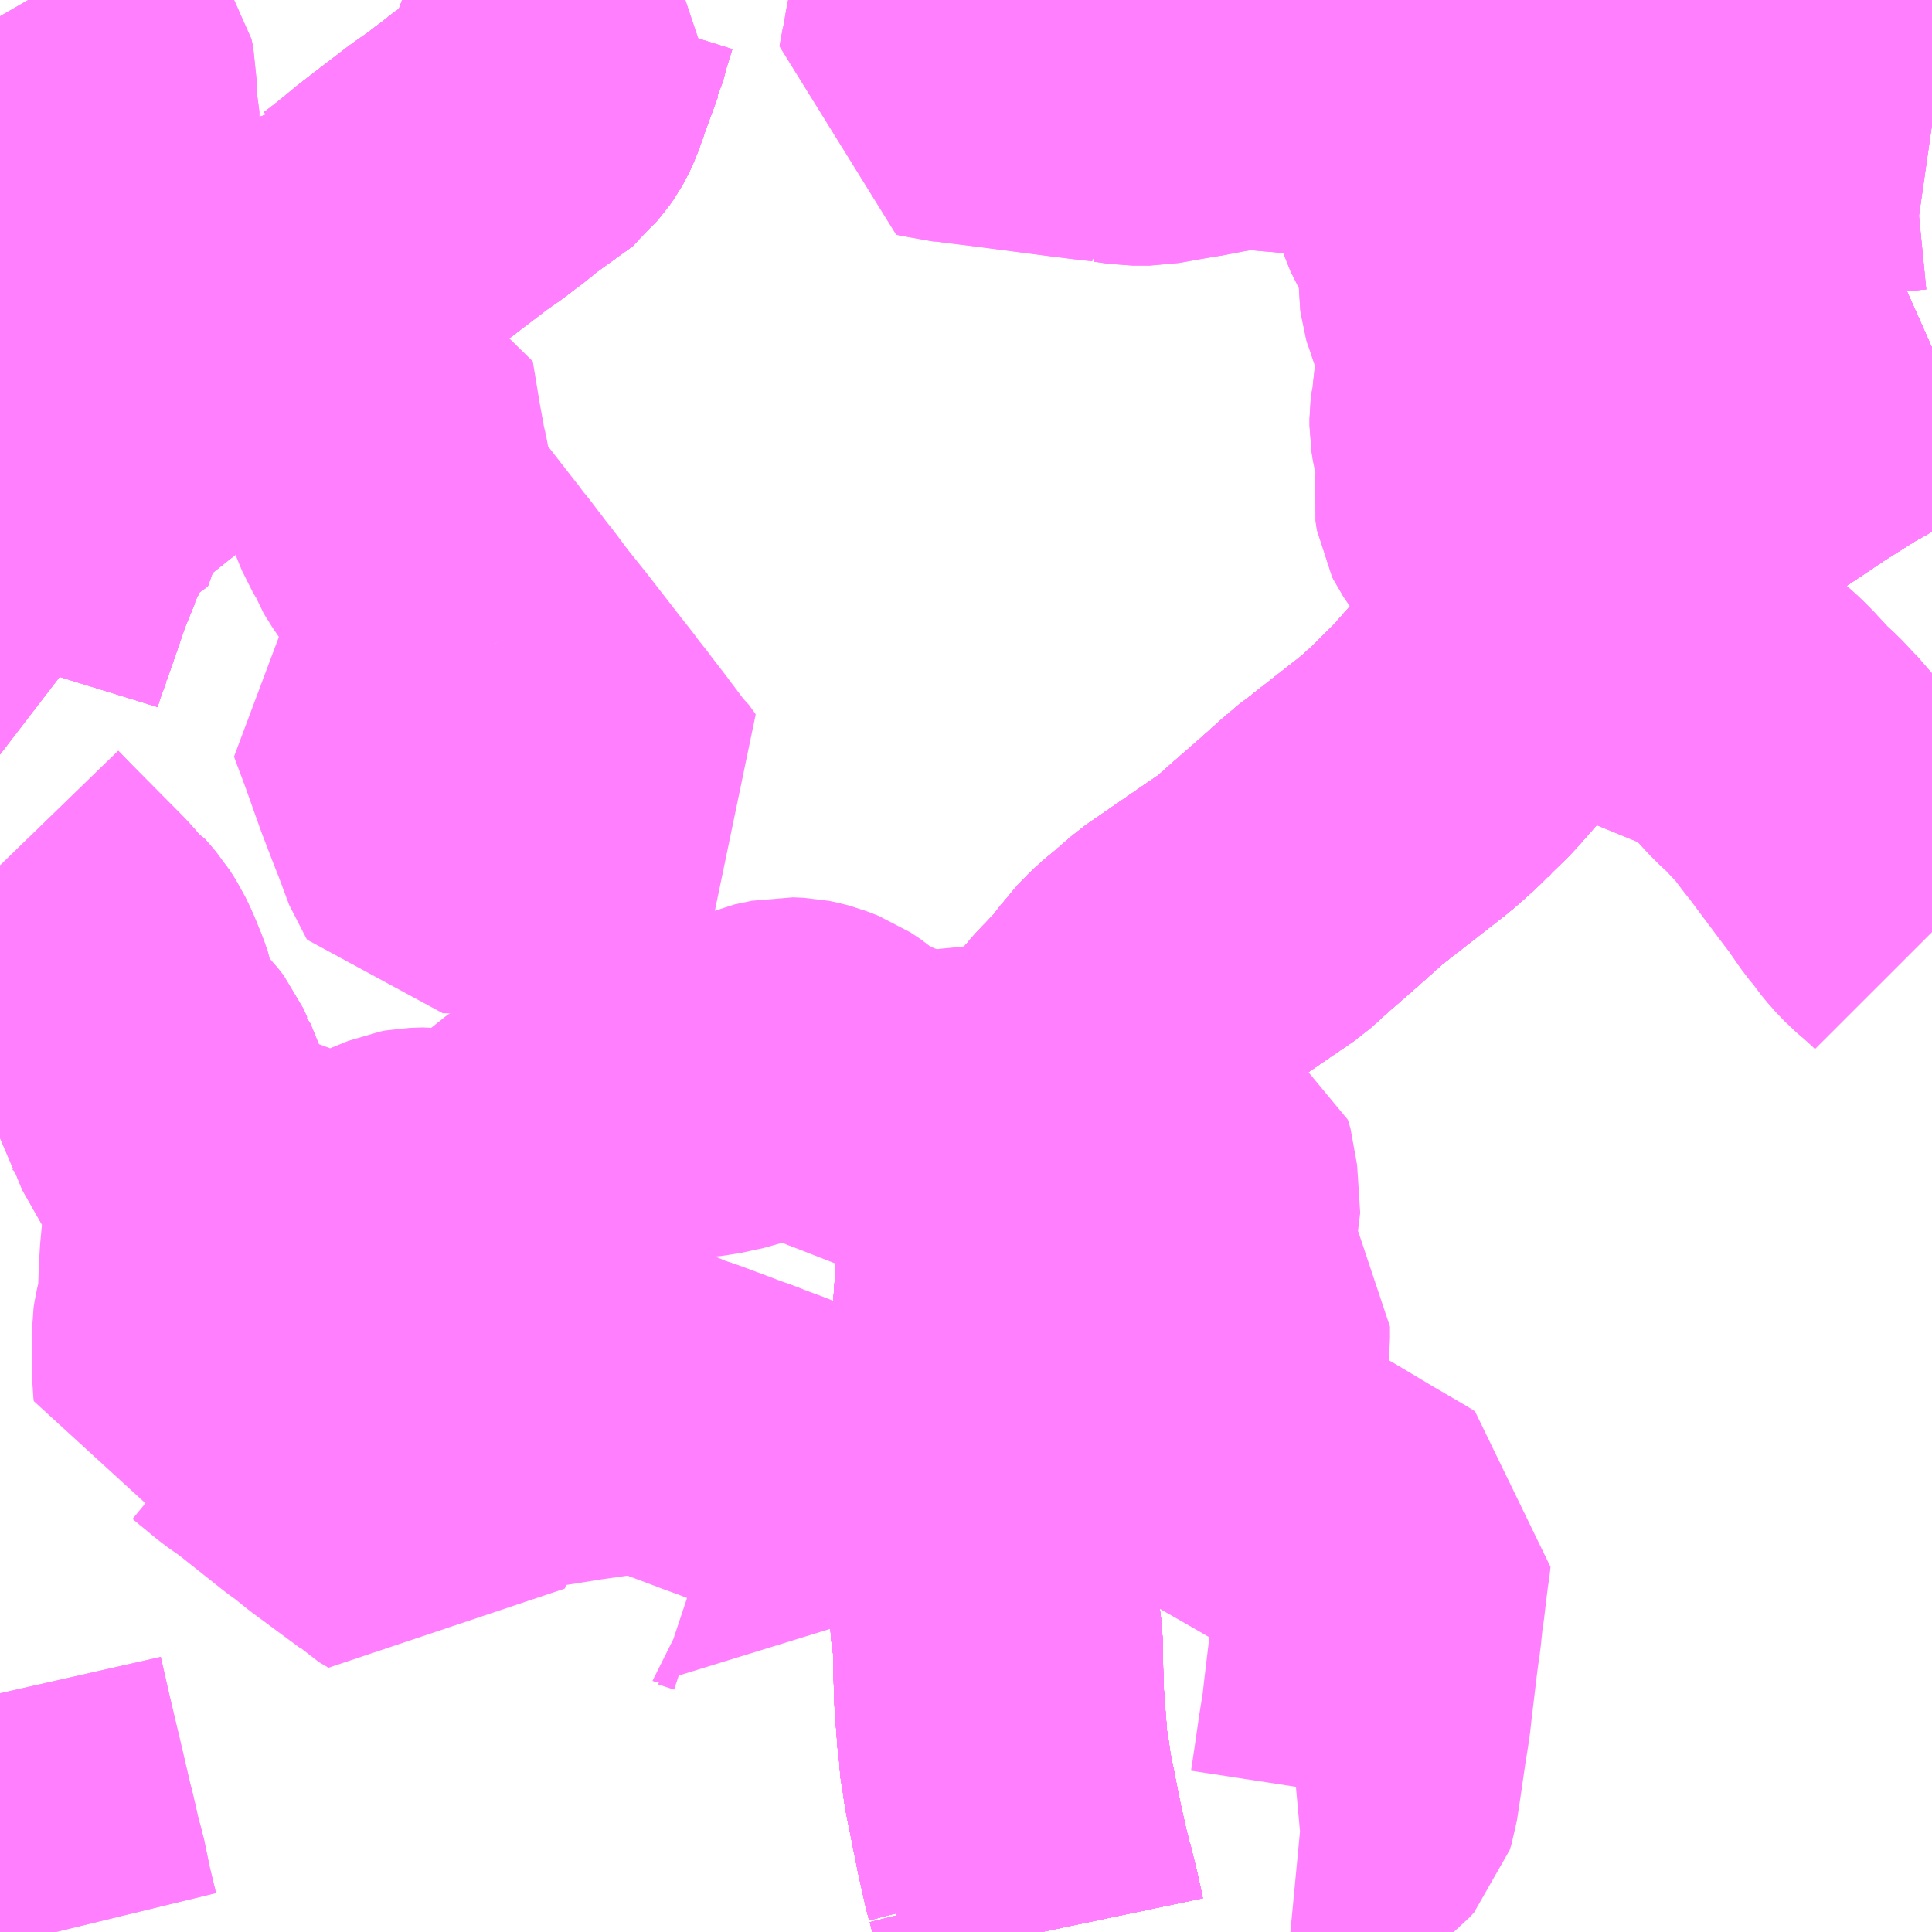 <?xml version="1.0" encoding="UTF-8"?>
<svg  xmlns="http://www.w3.org/2000/svg" xmlns:xlink="http://www.w3.org/1999/xlink" xmlns:go="http://purl.org/svgmap/profile" property="N07_001,N07_002,N07_003,N07_004,N07_005,N07_006,N07_007" viewBox="13992.188 -3537.598 4.395 4.395" go:dataArea="13992.1875 -3537.59765625 4.39453125 4.39453125" >
<globalCoordinateSystem srsName="http://purl.org/crs/84" transform="matrix(100.0,0.0,0.0,-100.0,0.0,0.0)" />
<defs>
 <g id="p0" >
  <circle cx="0.0" cy="0.0" r="3" stroke="green" stroke-width="0.75" vector-effect="non-scaling-stroke" />
 </g>
</defs>
<g fill="none" fill-rule="evenodd" stroke="#FF00FF" stroke-width="0.75" opacity="0.5" vector-effect="non-scaling-stroke" stroke-linejoin="bevel" >
<path content="1,JRバス関東（株）,房総なのはな号,23.2,25.0,25.0," xlink:title="1" d="M13994.557,-3533.203L13994.548,-3533.246L13994.531,-3533.315L13994.53,-3533.315L13994.53,-3533.316L13994.53,-3533.316L13994.53,-3533.316L13994.528,-3533.325L13994.523,-3533.344L13994.507,-3533.415L13994.48,-3533.55L13994.477,-3533.573L13994.47,-3533.616L13994.47,-3533.624L13994.47,-3533.626L13994.469,-3533.627L13994.469,-3533.629L13994.461,-3533.734L13994.459,-3533.796L13994.458,-3533.862L13994.451,-3533.914L13994.449,-3533.984L13994.449,-3534.038L13994.449,-3534.04L13994.449,-3534.041L13994.448,-3534.099L13994.448,-3534.171L13994.449,-3534.216L13994.449,-3534.216L13994.449,-3534.216L13994.449,-3534.216L13994.449,-3534.217L13994.449,-3534.25L13994.449,-3534.356L13994.449,-3534.386L13994.451,-3534.462L13994.451,-3534.478L13994.453,-3534.543L13994.454,-3534.549L13994.454,-3534.549L13994.454,-3534.549L13994.458,-3534.617L13994.463,-3534.687L13994.465,-3534.734L13994.474,-3534.779L13994.48,-3534.813L13994.503,-3534.883L13994.521,-3534.945L13994.541,-3534.987L13994.543,-3534.994L13994.565,-3535.048L13994.574,-3535.065L13994.588,-3535.091L13994.625,-3535.152L13994.687,-3535.225L13994.687,-3535.225L13994.699,-3535.237L13994.735,-3535.275L13994.761,-3535.309L13994.768,-3535.319L13994.772,-3535.323L13994.773,-3535.324L13994.774,-3535.325L13994.797,-3535.349L13994.84,-3535.385L13994.84,-3535.385L13994.84,-3535.385L13994.872,-3535.413L13995.007,-3535.506L13995.013,-3535.51L13995.057,-3535.54L13995.08,-3535.561L13995.08,-3535.561L13995.08,-3535.561L13995.1,-3535.579L13995.123,-3535.599L13995.162,-3535.633L13995.162,-3535.633L13995.162,-3535.633L13995.228,-3535.692L13995.23,-3535.693L13995.23,-3535.694L13995.23,-3535.694L13995.231,-3535.695L13995.259,-3535.716L13995.261,-3535.718L13995.262,-3535.719L13995.265,-3535.721L13995.383,-3535.813L13995.406,-3535.833L13995.406,-3535.833L13995.407,-3535.834L13995.409,-3535.836L13995.411,-3535.838L13995.425,-3535.85L13995.444,-3535.869L13995.445,-3535.869L13995.446,-3535.87L13995.446,-3535.87L13995.446,-3535.87L13995.446,-3535.87L13995.45,-3535.875L13995.493,-3535.917L13995.559,-3535.992L13995.576,-3536.012L13995.576,-3536.012L13995.576,-3536.012L13995.602,-3536.04L13995.629,-3536.07L13995.665,-3536.113L13995.669,-3536.118L13995.67,-3536.12L13995.678,-3536.128L13995.699,-3536.153L13995.704,-3536.159L13995.71,-3536.165L13995.723,-3536.179L13995.75,-3536.209L13995.766,-3536.225L13995.766,-3536.225L13995.766,-3536.226L13995.783,-3536.243L13995.809,-3536.269L13995.843,-3536.303L13995.869,-3536.329L13995.909,-3536.368L13995.916,-3536.374L13995.925,-3536.381L13995.944,-3536.398L13995.947,-3536.4L13995.955,-3536.407L13995.958,-3536.409L13995.96,-3536.411L13995.968,-3536.418L13996.069,-3536.497L13996.137,-3536.546L13996.171,-3536.571L13996.228,-3536.609L13996.228,-3536.609L13996.271,-3536.638L13996.274,-3536.64L13996.276,-3536.641L13996.36,-3536.694L13996.37,-3536.699L13996.464,-3536.752L13996.49,-3536.765L13996.491,-3536.765L13996.503,-3536.772L13996.546,-3536.793L13996.582,-3536.809"/>
<path content="1,京成バス（株）,千葉みなと駅・千葉中央駅・千葉駅～館山駅・白浜・野島崎,10.0,10.0,10.0," xlink:title="1" d="M13994.557,-3533.203L13994.548,-3533.246L13994.531,-3533.315L13994.53,-3533.315L13994.53,-3533.316L13994.53,-3533.316L13994.53,-3533.316L13994.528,-3533.325L13994.523,-3533.344L13994.507,-3533.415L13994.48,-3533.55L13994.477,-3533.573L13994.47,-3533.616L13994.47,-3533.624L13994.47,-3533.626L13994.469,-3533.627L13994.469,-3533.629L13994.461,-3533.734L13994.459,-3533.796L13994.458,-3533.862L13994.451,-3533.914L13994.449,-3533.984L13994.449,-3534.038L13994.449,-3534.04L13994.449,-3534.041L13994.448,-3534.099L13994.448,-3534.171L13994.449,-3534.216L13994.449,-3534.216L13994.449,-3534.216L13994.449,-3534.216L13994.449,-3534.217L13994.449,-3534.25L13994.449,-3534.356L13994.449,-3534.386L13994.451,-3534.462L13994.451,-3534.478L13994.453,-3534.543L13994.454,-3534.549L13994.454,-3534.549L13994.454,-3534.549L13994.458,-3534.617L13994.463,-3534.687L13994.465,-3534.734L13994.474,-3534.779L13994.48,-3534.813L13994.503,-3534.883L13994.521,-3534.945L13994.541,-3534.987L13994.543,-3534.994L13994.565,-3535.048L13994.574,-3535.065L13994.588,-3535.091L13994.625,-3535.152L13994.687,-3535.225L13994.687,-3535.225L13994.699,-3535.237L13994.735,-3535.275L13994.761,-3535.309L13994.768,-3535.319L13994.772,-3535.323L13994.773,-3535.324L13994.774,-3535.325L13994.797,-3535.349L13994.84,-3535.385L13994.84,-3535.385L13994.84,-3535.385L13994.872,-3535.413L13995.007,-3535.506L13995.013,-3535.51L13995.057,-3535.54L13995.08,-3535.561L13995.08,-3535.561L13995.08,-3535.561L13995.1,-3535.579L13995.123,-3535.599L13995.162,-3535.633L13995.162,-3535.633L13995.162,-3535.633L13995.228,-3535.692L13995.23,-3535.693L13995.23,-3535.694L13995.23,-3535.694L13995.231,-3535.695L13995.259,-3535.716L13995.261,-3535.718L13995.262,-3535.719L13995.265,-3535.721L13995.383,-3535.813L13995.406,-3535.833L13995.406,-3535.833L13995.407,-3535.834L13995.409,-3535.836L13995.411,-3535.838L13995.425,-3535.85L13995.444,-3535.869L13995.445,-3535.869L13995.446,-3535.87L13995.446,-3535.87L13995.446,-3535.87L13995.446,-3535.87L13995.45,-3535.875L13995.493,-3535.917L13995.559,-3535.992L13995.576,-3536.012L13995.576,-3536.012L13995.576,-3536.012L13995.602,-3536.04L13995.629,-3536.07L13995.665,-3536.113L13995.669,-3536.118L13995.67,-3536.12L13995.678,-3536.128L13995.699,-3536.153L13995.704,-3536.159L13995.71,-3536.165L13995.723,-3536.179L13995.75,-3536.209L13995.766,-3536.225L13995.766,-3536.225L13995.766,-3536.226L13995.783,-3536.243L13995.809,-3536.269L13995.843,-3536.303L13995.869,-3536.329L13995.909,-3536.368L13995.916,-3536.374L13995.925,-3536.381L13995.944,-3536.398L13995.947,-3536.4L13995.955,-3536.407L13995.958,-3536.409L13995.96,-3536.411L13995.968,-3536.418L13996.069,-3536.497L13996.137,-3536.546L13996.171,-3536.571L13996.228,-3536.609L13996.228,-3536.609L13996.271,-3536.638L13996.274,-3536.64L13996.276,-3536.641L13996.36,-3536.694L13996.37,-3536.699L13996.464,-3536.752L13996.49,-3536.765L13996.491,-3536.765L13996.503,-3536.772L13996.546,-3536.793L13996.582,-3536.809"/>
<path content="1,京成バス（株）,成田空港～君津駅・木更津駅,2.0,2.0,2.0," xlink:title="1" d="M13992.188,-3536.865L13992.202,-3536.883L13992.209,-3536.891L13992.22,-3536.904L13992.233,-3536.92L13992.25,-3536.942L13992.285,-3536.985L13992.305,-3537.009L13992.329,-3537.04L13992.337,-3537.054L13992.342,-3537.066L13992.354,-3537.1L13992.371,-3537.144L13992.374,-3537.16L13992.391,-3537.196L13992.4,-3537.214L13992.403,-3537.223L13992.404,-3537.228L13992.405,-3537.234L13992.406,-3537.244L13992.405,-3537.261L13992.404,-3537.272L13992.404,-3537.282L13992.403,-3537.298L13992.403,-3537.344L13992.399,-3537.359L13992.398,-3537.369L13992.397,-3537.406L13992.397,-3537.413L13992.393,-3537.432L13992.385,-3537.443L13992.376,-3537.451L13992.369,-3537.457L13992.325,-3537.486L13992.308,-3537.499L13992.305,-3537.503L13992.294,-3537.525L13992.267,-3537.572L13992.252,-3537.598"/>
<path content="1,京成バス（株）,浜松町・東京駅～かずさアーク・安房鴨川駅,10.0,10.0,10.0," xlink:title="1" d="M13996.582,-3537.308L13996.554,-3537.312L13996.533,-3537.313L13996.462,-3537.306L13996.309,-3537.294L13996.226,-3537.29L13996.076,-3537.288L13996.015,-3537.305L13995.98,-3537.319L13995.955,-3537.337"/>
<path content="1,京成バス（株）,浜松町・東京駅～かずさアーク・安房鴨川駅,10.0,10.0,10.0," xlink:title="1" d="M13995.955,-3537.337L13995.984,-3537.371L13996.051,-3537.437L13996.101,-3537.489"/>
<path content="1,京成バス（株）,浜松町・東京駅～かずさアーク・安房鴨川駅,10.0,10.0,10.0," xlink:title="1" d="M13995.955,-3537.337L13995.933,-3537.346L13995.913,-3537.355L13995.901,-3537.36L13995.752,-3537.425L13995.723,-3537.438L13995.688,-3537.455L13995.672,-3537.465L13995.661,-3537.466L13995.649,-3537.468L13995.625,-3537.48L13995.585,-3537.498L13995.572,-3537.504L13995.559,-3537.51L13995.52,-3537.526L13995.504,-3537.535L13995.484,-3537.543L13995.461,-3537.551L13995.431,-3537.563L13995.391,-3537.575L13995.384,-3537.577L13995.369,-3537.581L13995.311,-3537.593L13995.29,-3537.597L13995.283,-3537.598"/>
<path content="1,京成バス（株）,浜松町・東京駅～君津駅・青堀駅,22.0,21.0,21.0," xlink:title="1" d="M13994.557,-3533.203L13994.548,-3533.246L13994.531,-3533.315L13994.53,-3533.315L13994.53,-3533.316L13994.53,-3533.316L13994.53,-3533.316L13994.528,-3533.325L13994.523,-3533.344L13994.507,-3533.415L13994.48,-3533.55L13994.477,-3533.573L13994.47,-3533.616L13994.47,-3533.624L13994.47,-3533.626L13994.469,-3533.627L13994.469,-3533.629L13994.461,-3533.734L13994.459,-3533.796L13994.458,-3533.862L13994.451,-3533.914L13994.449,-3533.984L13994.449,-3534.038L13994.449,-3534.04L13994.449,-3534.041L13994.448,-3534.099L13994.448,-3534.171L13994.449,-3534.216L13994.449,-3534.216L13994.449,-3534.216L13994.449,-3534.216L13994.449,-3534.217L13994.449,-3534.25L13994.449,-3534.356L13994.449,-3534.386L13994.451,-3534.462L13994.451,-3534.478L13994.453,-3534.543L13994.454,-3534.549L13994.454,-3534.549L13994.454,-3534.549L13994.458,-3534.617L13994.463,-3534.687L13994.465,-3534.734L13994.474,-3534.779L13994.48,-3534.813L13994.503,-3534.883L13994.521,-3534.945L13994.541,-3534.987L13994.543,-3534.994L13994.565,-3535.048L13994.574,-3535.065L13994.588,-3535.091L13994.625,-3535.152L13994.687,-3535.225L13994.687,-3535.225L13994.699,-3535.237L13994.735,-3535.275L13994.761,-3535.309L13994.768,-3535.319L13994.772,-3535.323L13994.773,-3535.324L13994.774,-3535.325L13994.797,-3535.349L13994.84,-3535.385L13994.84,-3535.385L13994.84,-3535.385L13994.872,-3535.413L13995.007,-3535.506L13995.013,-3535.51L13995.057,-3535.54L13995.08,-3535.561L13995.08,-3535.561L13995.08,-3535.561L13995.1,-3535.579L13995.123,-3535.599L13995.162,-3535.633L13995.162,-3535.633L13995.162,-3535.633L13995.228,-3535.692L13995.23,-3535.693L13995.23,-3535.694L13995.23,-3535.694L13995.231,-3535.695L13995.259,-3535.716L13995.261,-3535.718L13995.262,-3535.719L13995.265,-3535.721L13995.383,-3535.813L13995.406,-3535.833L13995.406,-3535.833L13995.407,-3535.834L13995.409,-3535.836L13995.411,-3535.838L13995.425,-3535.85L13995.444,-3535.869L13995.445,-3535.869L13995.446,-3535.87L13995.446,-3535.87L13995.446,-3535.87L13995.446,-3535.87L13995.45,-3535.875L13995.493,-3535.917L13995.559,-3535.992L13995.576,-3536.012L13995.576,-3536.012L13995.576,-3536.012L13995.602,-3536.04L13995.629,-3536.07L13995.665,-3536.113L13995.669,-3536.118L13995.67,-3536.12L13995.678,-3536.128L13995.699,-3536.153L13995.704,-3536.159L13995.71,-3536.165L13995.723,-3536.179L13995.75,-3536.209L13995.766,-3536.225L13995.766,-3536.225L13995.766,-3536.226L13995.783,-3536.243L13995.809,-3536.269L13995.843,-3536.303L13995.869,-3536.329L13995.909,-3536.368L13995.916,-3536.374L13995.925,-3536.381L13995.944,-3536.398L13995.947,-3536.4L13995.955,-3536.407L13995.958,-3536.409L13995.96,-3536.411L13995.968,-3536.418L13996.069,-3536.497L13996.137,-3536.546L13996.171,-3536.571L13996.228,-3536.609L13996.228,-3536.609L13996.271,-3536.638L13996.274,-3536.64L13996.276,-3536.641L13996.36,-3536.694L13996.37,-3536.699L13996.464,-3536.752L13996.49,-3536.765L13996.491,-3536.765L13996.503,-3536.772L13996.546,-3536.793L13996.582,-3536.809"/>
<path content="1,京浜急行バス（株）,君津～羽田空港線,11.5,11.5,11.5," xlink:title="1" d="M13994.557,-3533.203L13994.548,-3533.246L13994.531,-3533.315L13994.53,-3533.315L13994.53,-3533.316L13994.53,-3533.316L13994.53,-3533.316L13994.528,-3533.325L13994.523,-3533.344L13994.507,-3533.415L13994.48,-3533.55L13994.477,-3533.573L13994.47,-3533.616L13994.47,-3533.624L13994.47,-3533.626L13994.469,-3533.627L13994.469,-3533.629L13994.461,-3533.734L13994.459,-3533.796L13994.458,-3533.862L13994.451,-3533.914L13994.449,-3533.984L13994.449,-3534.038L13994.449,-3534.04L13994.449,-3534.041L13994.448,-3534.099L13994.448,-3534.171L13994.449,-3534.216L13994.449,-3534.216L13994.449,-3534.216L13994.449,-3534.216L13994.449,-3534.217L13994.449,-3534.25L13994.449,-3534.356L13994.449,-3534.386L13994.451,-3534.462L13994.451,-3534.478L13994.453,-3534.543L13994.454,-3534.549L13994.454,-3534.549L13994.454,-3534.549L13994.458,-3534.617L13994.463,-3534.687L13994.465,-3534.734L13994.474,-3534.779L13994.48,-3534.813L13994.503,-3534.883L13994.521,-3534.945L13994.541,-3534.987L13994.543,-3534.994L13994.565,-3535.048L13994.574,-3535.065L13994.588,-3535.091L13994.625,-3535.152L13994.687,-3535.225L13994.687,-3535.225L13994.699,-3535.237L13994.735,-3535.275L13994.761,-3535.309L13994.768,-3535.319L13994.772,-3535.323L13994.773,-3535.324L13994.774,-3535.325L13994.797,-3535.349L13994.84,-3535.385L13994.84,-3535.385L13994.84,-3535.385L13994.872,-3535.413L13995.007,-3535.506L13995.013,-3535.51L13995.057,-3535.54L13995.08,-3535.561L13995.08,-3535.561L13995.08,-3535.561L13995.1,-3535.579L13995.123,-3535.599L13995.162,-3535.633L13995.162,-3535.633L13995.162,-3535.633L13995.228,-3535.692L13995.23,-3535.693L13995.23,-3535.694L13995.23,-3535.694L13995.231,-3535.695L13995.259,-3535.716L13995.261,-3535.718L13995.262,-3535.719L13995.265,-3535.721L13995.383,-3535.813L13995.406,-3535.833L13995.406,-3535.833L13995.407,-3535.834L13995.409,-3535.836L13995.411,-3535.838L13995.425,-3535.85L13995.444,-3535.869L13995.445,-3535.869L13995.446,-3535.87L13995.446,-3535.87L13995.446,-3535.87L13995.446,-3535.87L13995.45,-3535.875L13995.493,-3535.917L13995.559,-3535.992L13995.576,-3536.012L13995.576,-3536.012L13995.576,-3536.012L13995.602,-3536.04L13995.629,-3536.07L13995.665,-3536.113L13995.669,-3536.118L13995.67,-3536.12L13995.678,-3536.128L13995.699,-3536.153L13995.704,-3536.159L13995.71,-3536.165L13995.723,-3536.179L13995.75,-3536.209L13995.766,-3536.225L13995.766,-3536.225L13995.766,-3536.226L13995.783,-3536.243L13995.809,-3536.269L13995.843,-3536.303L13995.869,-3536.329L13995.909,-3536.368L13995.916,-3536.374L13995.925,-3536.381L13995.944,-3536.398L13995.947,-3536.4L13995.955,-3536.407L13995.958,-3536.409L13995.96,-3536.411L13995.968,-3536.418L13996.069,-3536.497L13996.137,-3536.546L13996.171,-3536.571L13996.228,-3536.609L13996.228,-3536.609L13996.271,-3536.638L13996.274,-3536.64L13996.276,-3536.641L13996.36,-3536.694L13996.37,-3536.699L13996.464,-3536.752L13996.49,-3536.765L13996.491,-3536.765L13996.503,-3536.772L13996.546,-3536.793L13996.582,-3536.809"/>
<path content="1,日東交通,かずさアカデミアパーク線,15.0,15.0,15.0," xlink:title="1" d="M13996.582,-3537.308L13996.554,-3537.312L13996.533,-3537.313L13996.462,-3537.306L13996.309,-3537.294L13996.226,-3537.29L13996.076,-3537.288L13996.015,-3537.305L13995.98,-3537.319L13995.955,-3537.337L13995.933,-3537.346L13995.913,-3537.355L13995.901,-3537.36L13995.752,-3537.425L13995.723,-3537.438L13995.688,-3537.455L13995.672,-3537.465L13995.661,-3537.466L13995.649,-3537.468L13995.625,-3537.48L13995.585,-3537.498L13995.572,-3537.504L13995.559,-3537.51L13995.52,-3537.526L13995.504,-3537.535L13995.484,-3537.543L13995.461,-3537.551L13995.431,-3537.563L13995.391,-3537.575L13995.384,-3537.577L13995.369,-3537.581L13995.311,-3537.593L13995.29,-3537.597L13995.283,-3537.598"/>
<path content="1,日東交通,アクシー号,5.0,5.0,5.0," xlink:title="1" d="M13996.582,-3537.308L13996.554,-3537.312L13996.533,-3537.313L13996.462,-3537.306L13996.309,-3537.294L13996.226,-3537.29L13996.076,-3537.288L13996.015,-3537.305L13995.98,-3537.319L13995.955,-3537.337"/>
<path content="1,日東交通,アクシー号,5.0,5.0,5.0," xlink:title="1" d="M13995.955,-3537.337L13995.984,-3537.371L13996.051,-3537.437L13996.101,-3537.489"/>
<path content="1,日東交通,アクシー号,5.0,5.0,5.0," xlink:title="1" d="M13995.955,-3537.337L13995.933,-3537.346L13995.913,-3537.355L13995.901,-3537.36L13995.752,-3537.425L13995.723,-3537.438L13995.688,-3537.455L13995.672,-3537.465L13995.661,-3537.466L13995.649,-3537.468L13995.625,-3537.48L13995.585,-3537.498L13995.572,-3537.504L13995.559,-3537.51L13995.52,-3537.526L13995.504,-3537.535L13995.484,-3537.543L13995.461,-3537.551L13995.431,-3537.563L13995.391,-3537.575L13995.384,-3537.577L13995.369,-3537.581L13995.311,-3537.593L13995.29,-3537.597L13995.283,-3537.598"/>
<path content="1,日東交通,シーアイタウン線,26.5,26.0,26.0," xlink:title="1" d="M13993.804,-3534.122L13993.84,-3534.11L13993.848,-3534.106L13993.867,-3534.14L13993.896,-3534.192L13993.9,-3534.2L13993.932,-3534.255L13993.951,-3534.288L13993.923,-3534.299L13993.904,-3534.306L13993.88,-3534.315L13993.868,-3534.32L13993.826,-3534.335L13993.808,-3534.342L13993.741,-3534.367L13993.705,-3534.379L13993.679,-3534.39L13993.666,-3534.395L13993.646,-3534.398L13993.599,-3534.39L13993.5,-3534.376L13993.406,-3534.361L13993.4,-3534.362L13993.373,-3534.358L13993.2,-3534.334L13993.188,-3534.297L13993.186,-3534.288L13993.163,-3534.227L13993.14,-3534.161L13993.126,-3534.127L13993.104,-3534.14L13993.093,-3534.151L13992.986,-3534.23L13992.95,-3534.259L13992.929,-3534.274L13992.822,-3534.359L13992.818,-3534.362L13992.785,-3534.385L13992.728,-3534.432L13992.706,-3534.446L13992.686,-3534.453L13992.666,-3534.456L13992.637,-3534.457L13992.636,-3534.465L13992.635,-3534.566L13992.637,-3534.579L13992.644,-3534.609L13992.649,-3534.626L13992.649,-3534.637L13992.65,-3534.672L13992.651,-3534.701L13992.653,-3534.737L13992.658,-3534.79L13992.678,-3534.844L13992.681,-3534.849L13992.685,-3534.86L13992.699,-3534.898L13992.662,-3534.942L13992.656,-3534.948L13992.646,-3534.959L13992.628,-3534.978L13992.605,-3535.008L13992.585,-3535.035L13992.58,-3535.047L13992.547,-3535.128L13992.545,-3535.13L13992.536,-3535.15L13992.523,-3535.167L13992.506,-3535.184L13992.457,-3535.225L13992.445,-3535.234L13992.449,-3535.267L13992.446,-3535.293L13992.443,-3535.31L13992.435,-3535.333L13992.419,-3535.372L13992.408,-3535.395L13992.394,-3535.417L13992.37,-3535.445L13992.361,-3535.45L13992.355,-3535.458L13992.338,-3535.477L13992.221,-3535.595L13992.188,-3535.629M13992.188,-3536.1L13992.196,-3536.126L13992.213,-3536.173"/>
<path content="1,日東交通,シーアイタウン線,26.5,26.0,26.0," xlink:title="1" d="M13992.213,-3536.173L13992.338,-3536.077"/>
<path content="1,日東交通,シーアイタウン線,26.5,26.0,26.0," xlink:title="1" d="M13992.213,-3536.173L13992.233,-3536.231L13992.239,-3536.248L13992.257,-3536.301L13992.27,-3536.333L13992.284,-3536.367L13992.284,-3536.378L13992.299,-3536.403L13992.309,-3536.423L13992.322,-3536.447L13992.352,-3536.494L13992.364,-3536.508L13992.405,-3536.541L13992.41,-3536.544L13992.417,-3536.55L13992.415,-3536.561L13992.418,-3536.57L13992.424,-3536.577L13992.478,-3536.62L13992.533,-3536.663L13992.588,-3536.706L13992.648,-3536.754L13992.686,-3536.786L13992.702,-3536.798L13992.719,-3536.812L13992.743,-3536.829L13992.799,-3536.874L13992.87,-3536.929L13993.001,-3537.037L13993.003,-3537.037L13993.018,-3537.046L13993.053,-3537.073L13993.098,-3537.11L13993.138,-3537.141L13993.18,-3537.173L13993.21,-3537.196L13993.246,-3537.221L13993.268,-3537.238L13993.291,-3537.255L13993.299,-3537.262L13993.311,-3537.271L13993.317,-3537.275L13993.327,-3537.28L13993.35,-3537.29L13993.368,-3537.31L13993.39,-3537.333L13993.398,-3537.34L13993.405,-3537.348L13993.412,-3537.358L13993.417,-3537.367L13993.423,-3537.38L13993.435,-3537.413L13993.437,-3537.42L13993.469,-3537.507L13993.47,-3537.509L13993.481,-3537.55L13993.496,-3537.598L13993.496,-3537.598"/>
<path content="1,日東交通,マザー牧場線,0.0,0.4,0.4," xlink:title="1" d="M13993.496,-3537.598L13993.496,-3537.598L13993.481,-3537.55L13993.47,-3537.509L13993.469,-3537.507L13993.437,-3537.42L13993.435,-3537.413L13993.423,-3537.38L13993.417,-3537.367L13993.412,-3537.358L13993.405,-3537.348L13993.398,-3537.34L13993.39,-3537.333L13993.368,-3537.31L13993.35,-3537.29L13993.327,-3537.28L13993.317,-3537.275L13993.311,-3537.271L13993.299,-3537.262L13993.291,-3537.255L13993.268,-3537.238L13993.246,-3537.221L13993.21,-3537.196L13993.18,-3537.173L13993.138,-3537.141L13993.098,-3537.11L13993.053,-3537.073L13993.018,-3537.046L13993.003,-3537.037L13993.001,-3537.037L13992.87,-3536.929L13992.799,-3536.874L13992.743,-3536.829L13992.719,-3536.812L13992.702,-3536.798L13992.686,-3536.786L13992.648,-3536.754L13992.588,-3536.706L13992.533,-3536.663L13992.478,-3536.62L13992.424,-3536.577L13992.418,-3536.57L13992.415,-3536.561L13992.417,-3536.55L13992.41,-3536.544L13992.405,-3536.541L13992.364,-3536.508L13992.352,-3536.494L13992.322,-3536.447L13992.309,-3536.423L13992.299,-3536.403L13992.284,-3536.378L13992.284,-3536.367L13992.27,-3536.333L13992.257,-3536.301L13992.239,-3536.248L13992.233,-3536.231L13992.213,-3536.173L13992.196,-3536.126L13992.188,-3536.1M13992.188,-3533.746L13992.207,-3533.662L13992.229,-3533.569L13992.257,-3533.449L13992.262,-3533.43L13992.278,-3533.36L13992.281,-3533.35L13992.285,-3533.337L13992.299,-3533.269L13992.306,-3533.24L13992.315,-3533.203"/>
<path content="1,日東交通,三島線,8.0,6.0,6.0," xlink:title="1" d="M13992.315,-3533.203L13992.306,-3533.24L13992.299,-3533.269L13992.285,-3533.337L13992.281,-3533.35L13992.278,-3533.36L13992.262,-3533.43L13992.257,-3533.449L13992.229,-3533.569L13992.207,-3533.662L13992.188,-3533.746M13992.188,-3536.1L13992.196,-3536.126L13992.213,-3536.173"/>
<path content="1,日東交通,三島線,8.0,6.0,6.0," xlink:title="1" d="M13992.213,-3536.173L13992.338,-3536.077"/>
<path content="1,日東交通,三島線,8.0,6.0,6.0," xlink:title="1" d="M13992.213,-3536.173L13992.233,-3536.231L13992.239,-3536.248L13992.257,-3536.301L13992.27,-3536.333L13992.284,-3536.367L13992.284,-3536.378L13992.299,-3536.403L13992.309,-3536.423L13992.322,-3536.447L13992.352,-3536.494L13992.364,-3536.508L13992.405,-3536.541L13992.41,-3536.544L13992.417,-3536.55L13992.415,-3536.561L13992.418,-3536.57L13992.424,-3536.577L13992.478,-3536.62L13992.533,-3536.663L13992.588,-3536.706L13992.648,-3536.754L13992.686,-3536.786L13992.702,-3536.798L13992.719,-3536.812L13992.743,-3536.829L13992.799,-3536.874L13992.87,-3536.929L13993.001,-3537.037L13993.003,-3537.037L13993.018,-3537.046L13993.053,-3537.073L13993.098,-3537.11L13993.138,-3537.141L13993.18,-3537.173L13993.21,-3537.196L13993.246,-3537.221L13993.268,-3537.238L13993.291,-3537.255L13993.299,-3537.262L13993.311,-3537.271L13993.317,-3537.275L13993.327,-3537.28L13993.35,-3537.29L13993.368,-3537.31L13993.39,-3537.333L13993.398,-3537.34L13993.405,-3537.348L13993.412,-3537.358L13993.417,-3537.367L13993.423,-3537.38L13993.435,-3537.413L13993.437,-3537.42L13993.469,-3537.507L13993.441,-3537.525L13993.403,-3537.545L13993.375,-3537.557L13993.331,-3537.572L13993.314,-3537.576L13993.287,-3537.581L13993.278,-3537.583L13993.241,-3537.586L13993.231,-3537.588L13993.206,-3537.59L13993.139,-3537.597L13993.132,-3537.598"/>
<path content="1,日東交通,八幡台線,30.0,28.0,28.0," xlink:title="1" d="M13995.14,-3533.49L13995.151,-3533.491L13995.245,-3533.482L13995.254,-3533.489L13995.264,-3533.5L13995.268,-3533.513L13995.274,-3533.552L13995.288,-3533.648L13995.291,-3533.666L13995.296,-3533.698L13995.3,-3533.734L13995.313,-3533.842L13995.318,-3533.879L13995.32,-3533.892L13995.324,-3533.931L13995.327,-3533.936L13995.326,-3533.948L13995.328,-3533.959L13995.332,-3533.993L13995.337,-3534.034L13995.341,-3534.061L13995.342,-3534.071L13995.331,-3534.078L13995.271,-3534.113L13995.259,-3534.12L13995.177,-3534.169L13995.089,-3534.22L13994.979,-3534.283L13994.955,-3534.294L13994.96,-3534.335L13994.958,-3534.342L13994.96,-3534.371L13994.967,-3534.454L13994.971,-3534.512L13994.975,-3534.554L13994.975,-3534.58L13994.972,-3534.584L13994.904,-3534.658L13994.89,-3534.677L13994.882,-3534.693L13994.881,-3534.703L13994.881,-3534.731L13994.893,-3534.772L13994.902,-3534.796L13994.908,-3534.815L13994.903,-3534.893L13994.901,-3534.923L13994.895,-3534.943L13994.839,-3534.972L13994.762,-3535.006L13994.753,-3535.012L13994.737,-3535.019L13994.723,-3535.024L13994.711,-3535.029L13994.695,-3535.035L13994.689,-3535.036L13994.686,-3535.038L13994.635,-3535.053L13994.574,-3535.065L13994.565,-3535.067L13994.552,-3535.069L13994.539,-3535.07L13994.528,-3535.072L13994.489,-3535.075L13994.44,-3535.074L13994.369,-3535.067L13994.361,-3535.066L13994.31,-3535.061L13994.291,-3535.058L13994.27,-3535.059L13994.25,-3535.063L13994.235,-3535.069L13994.13,-3535.11L13994.124,-3535.112L13994.112,-3535.117L13994.075,-3535.149L13994.051,-3535.165L13994.025,-3535.175L13994.01,-3535.179L13994,-3535.181L13993.976,-3535.182L13993.943,-3535.175L13993.933,-3535.173L13993.922,-3535.168L13993.901,-3535.156L13993.87,-3535.135L13993.86,-3535.13L13993.849,-3535.126L13993.834,-3535.123L13993.793,-3535.114L13993.772,-3535.112L13993.734,-3535.108L13993.713,-3535.106L13993.693,-3535.102L13993.662,-3535.09L13993.631,-3535.073L13993.522,-3535.024L13993.474,-3535.01L13993.452,-3535.003L13993.437,-3534.994L13993.402,-3534.966L13993.369,-3534.941L13993.358,-3534.932L13993.318,-3534.905L13993.291,-3534.893L13993.264,-3534.884L13993.243,-3534.878L13993.216,-3534.878L13993.207,-3534.879L13993.189,-3534.882L13993.181,-3534.883L13993.178,-3534.884L13993.162,-3534.886L13993.133,-3534.885L13993.122,-3534.883L13993.073,-3534.863L13993.011,-3534.835L13992.999,-3534.831L13992.971,-3534.824L13992.95,-3534.822L13992.928,-3534.823L13992.895,-3534.831L13992.861,-3534.844L13992.854,-3534.845L13992.789,-3534.869L13992.748,-3534.883L13992.732,-3534.889L13992.724,-3534.892L13992.699,-3534.898L13992.662,-3534.942L13992.656,-3534.948L13992.646,-3534.959L13992.628,-3534.978L13992.605,-3535.008L13992.585,-3535.035L13992.58,-3535.047L13992.547,-3535.128L13992.545,-3535.13L13992.536,-3535.15L13992.523,-3535.167L13992.506,-3535.184L13992.457,-3535.225L13992.445,-3535.234L13992.449,-3535.267L13992.446,-3535.293L13992.443,-3535.31L13992.435,-3535.333L13992.419,-3535.372L13992.408,-3535.395L13992.394,-3535.417L13992.37,-3535.445L13992.361,-3535.45L13992.355,-3535.458L13992.338,-3535.477L13992.221,-3535.595L13992.188,-3535.629M13992.188,-3536.1L13992.196,-3536.126L13992.213,-3536.173"/>
<path content="1,日東交通,八幡台線,30.0,28.0,28.0," xlink:title="1" d="M13992.213,-3536.173L13992.338,-3536.077"/>
<path content="1,日東交通,八幡台線,30.0,28.0,28.0," xlink:title="1" d="M13992.213,-3536.173L13992.233,-3536.231L13992.239,-3536.248L13992.257,-3536.301L13992.27,-3536.333L13992.284,-3536.367L13992.284,-3536.378L13992.299,-3536.403L13992.309,-3536.423L13992.322,-3536.447L13992.352,-3536.494L13992.364,-3536.508L13992.405,-3536.541L13992.41,-3536.544L13992.417,-3536.55L13992.415,-3536.561L13992.418,-3536.57L13992.424,-3536.577L13992.478,-3536.62L13992.533,-3536.663L13992.588,-3536.706L13992.648,-3536.754L13992.686,-3536.786L13992.702,-3536.798L13992.719,-3536.812L13992.743,-3536.829L13992.799,-3536.874L13992.87,-3536.929L13993.001,-3537.037L13993.003,-3537.037L13993.018,-3537.046L13993.053,-3537.073L13993.098,-3537.11L13993.138,-3537.141L13993.18,-3537.173L13993.21,-3537.196L13993.246,-3537.221L13993.268,-3537.238L13993.291,-3537.255L13993.299,-3537.262L13993.311,-3537.271L13993.317,-3537.275L13993.327,-3537.28L13993.35,-3537.29L13993.368,-3537.31L13993.39,-3537.333L13993.398,-3537.34L13993.405,-3537.348L13993.412,-3537.358L13993.417,-3537.367L13993.423,-3537.38L13993.435,-3537.413L13993.437,-3537.42L13993.469,-3537.507L13993.47,-3537.509L13993.481,-3537.55L13993.496,-3537.598L13993.496,-3537.598"/>
<path content="1,日東交通,南総里見号,6.0,6.0,6.0," xlink:title="1" d="M13996.582,-3536.809L13996.546,-3536.793L13996.503,-3536.772L13996.491,-3536.765L13996.49,-3536.765L13996.464,-3536.752L13996.37,-3536.699L13996.36,-3536.694L13996.276,-3536.641L13996.274,-3536.64L13996.271,-3536.638L13996.228,-3536.609L13996.228,-3536.609L13996.171,-3536.571L13996.137,-3536.546L13996.069,-3536.497L13995.968,-3536.418L13995.96,-3536.411L13995.958,-3536.409L13995.955,-3536.407L13995.947,-3536.4L13995.944,-3536.398L13995.925,-3536.381L13995.916,-3536.374L13995.909,-3536.368L13995.869,-3536.329L13995.843,-3536.303L13995.809,-3536.269L13995.783,-3536.243L13995.766,-3536.226L13995.766,-3536.225L13995.766,-3536.225L13995.75,-3536.209L13995.723,-3536.179L13995.71,-3536.165L13995.704,-3536.159L13995.699,-3536.153L13995.678,-3536.128L13995.67,-3536.12L13995.669,-3536.118L13995.665,-3536.113L13995.629,-3536.07L13995.602,-3536.04L13995.576,-3536.012L13995.576,-3536.012L13995.576,-3536.012L13995.559,-3535.992L13995.493,-3535.917L13995.45,-3535.875L13995.446,-3535.87L13995.446,-3535.87L13995.446,-3535.87L13995.446,-3535.87L13995.445,-3535.869L13995.444,-3535.869L13995.425,-3535.85L13995.411,-3535.838L13995.409,-3535.836L13995.407,-3535.834L13995.406,-3535.833L13995.406,-3535.833L13995.383,-3535.813L13995.265,-3535.721L13995.262,-3535.719L13995.261,-3535.718L13995.259,-3535.716L13995.231,-3535.695L13995.23,-3535.694L13995.23,-3535.694L13995.23,-3535.693L13995.228,-3535.692L13995.162,-3535.633L13995.162,-3535.633L13995.162,-3535.633L13995.123,-3535.599L13995.1,-3535.579L13995.08,-3535.561L13995.08,-3535.561L13995.08,-3535.561L13995.057,-3535.54L13995.013,-3535.51L13995.007,-3535.506L13994.872,-3535.413L13994.84,-3535.385L13994.84,-3535.385L13994.84,-3535.385L13994.797,-3535.349L13994.774,-3535.325L13994.773,-3535.324L13994.772,-3535.323L13994.768,-3535.319L13994.761,-3535.309L13994.735,-3535.275L13994.699,-3535.237L13994.687,-3535.225L13994.687,-3535.225L13994.625,-3535.152L13994.588,-3535.091L13994.574,-3535.065L13994.565,-3535.048L13994.543,-3534.994L13994.541,-3534.987L13994.521,-3534.945L13994.503,-3534.883L13994.48,-3534.813L13994.474,-3534.779L13994.465,-3534.734L13994.463,-3534.687L13994.458,-3534.617L13994.454,-3534.549L13994.454,-3534.549L13994.454,-3534.549L13994.453,-3534.543L13994.451,-3534.478L13994.451,-3534.462L13994.449,-3534.386L13994.449,-3534.356L13994.449,-3534.25L13994.449,-3534.217L13994.449,-3534.216L13994.449,-3534.216L13994.449,-3534.216L13994.449,-3534.216L13994.448,-3534.171L13994.448,-3534.099L13994.449,-3534.041L13994.449,-3534.04L13994.449,-3534.038L13994.449,-3533.984L13994.451,-3533.914L13994.458,-3533.862L13994.459,-3533.796L13994.461,-3533.734L13994.469,-3533.629L13994.469,-3533.627L13994.47,-3533.626L13994.47,-3533.624L13994.47,-3533.616L13994.477,-3533.573L13994.48,-3533.55L13994.507,-3533.415L13994.523,-3533.344L13994.528,-3533.325L13994.53,-3533.316L13994.53,-3533.316L13994.53,-3533.316L13994.53,-3533.315L13994.531,-3533.315L13994.548,-3533.246L13994.557,-3533.203"/>
<path content="1,日東交通,君津～東京線,23.5,24.0,24.0," xlink:title="1" d="M13996.582,-3536.809L13996.546,-3536.793L13996.503,-3536.772L13996.491,-3536.765L13996.49,-3536.765L13996.464,-3536.752L13996.37,-3536.699L13996.36,-3536.694L13996.276,-3536.641L13996.274,-3536.64L13996.271,-3536.638L13996.228,-3536.609L13996.228,-3536.609L13996.171,-3536.571L13996.137,-3536.546L13996.069,-3536.497L13995.968,-3536.418L13995.96,-3536.411L13995.958,-3536.409L13995.955,-3536.407L13995.947,-3536.4L13995.944,-3536.398L13995.925,-3536.381L13995.916,-3536.374L13995.909,-3536.368L13995.869,-3536.329L13995.843,-3536.303L13995.809,-3536.269L13995.783,-3536.243L13995.766,-3536.226L13995.766,-3536.225L13995.766,-3536.225L13995.75,-3536.209L13995.723,-3536.179L13995.71,-3536.165L13995.704,-3536.159L13995.699,-3536.153L13995.678,-3536.128L13995.67,-3536.12L13995.669,-3536.118L13995.665,-3536.113L13995.629,-3536.07L13995.602,-3536.04L13995.576,-3536.012L13995.576,-3536.012L13995.576,-3536.012L13995.559,-3535.992L13995.493,-3535.917L13995.45,-3535.875L13995.446,-3535.87L13995.446,-3535.87L13995.446,-3535.87L13995.446,-3535.87L13995.445,-3535.869L13995.444,-3535.869L13995.425,-3535.85L13995.411,-3535.838L13995.409,-3535.836L13995.407,-3535.834L13995.406,-3535.833L13995.406,-3535.833L13995.383,-3535.813L13995.265,-3535.721L13995.262,-3535.719L13995.261,-3535.718L13995.259,-3535.716L13995.231,-3535.695L13995.23,-3535.694L13995.23,-3535.694L13995.23,-3535.693L13995.228,-3535.692L13995.162,-3535.633L13995.162,-3535.633L13995.162,-3535.633L13995.123,-3535.599L13995.1,-3535.579L13995.08,-3535.561L13995.08,-3535.561L13995.08,-3535.561L13995.057,-3535.54L13995.013,-3535.51L13995.007,-3535.506L13994.872,-3535.413L13994.84,-3535.385L13994.84,-3535.385L13994.84,-3535.385L13994.797,-3535.349L13994.774,-3535.325L13994.773,-3535.324L13994.772,-3535.323L13994.768,-3535.319L13994.761,-3535.309L13994.735,-3535.275L13994.699,-3535.237L13994.687,-3535.225L13994.687,-3535.225L13994.625,-3535.152L13994.588,-3535.091L13994.574,-3535.065L13994.565,-3535.048L13994.543,-3534.994L13994.541,-3534.987L13994.521,-3534.945L13994.503,-3534.883L13994.48,-3534.813L13994.474,-3534.779L13994.465,-3534.734L13994.463,-3534.687L13994.458,-3534.617L13994.454,-3534.549L13994.454,-3534.549L13994.454,-3534.549L13994.453,-3534.543L13994.451,-3534.478L13994.451,-3534.462L13994.449,-3534.386L13994.449,-3534.356L13994.449,-3534.25L13994.449,-3534.217L13994.449,-3534.216L13994.449,-3534.216L13994.449,-3534.216L13994.449,-3534.216L13994.448,-3534.171L13994.448,-3534.099L13994.449,-3534.041L13994.449,-3534.04L13994.449,-3534.038L13994.449,-3533.984L13994.451,-3533.914L13994.458,-3533.862L13994.459,-3533.796L13994.461,-3533.734L13994.469,-3533.629L13994.469,-3533.627L13994.47,-3533.626L13994.47,-3533.624L13994.47,-3533.616L13994.477,-3533.573L13994.48,-3533.55L13994.507,-3533.415L13994.523,-3533.344L13994.528,-3533.325L13994.53,-3533.316L13994.53,-3533.316L13994.53,-3533.316L13994.53,-3533.315L13994.531,-3533.315L13994.548,-3533.246L13994.557,-3533.203"/>
<path content="1,日東交通,君津～羽田空港線,8.0,8.0,8.0," xlink:title="1" d="M13994.557,-3533.203L13994.548,-3533.246L13994.531,-3533.315L13994.53,-3533.315L13994.53,-3533.316L13994.53,-3533.316L13994.53,-3533.316L13994.528,-3533.325L13994.523,-3533.344L13994.507,-3533.415L13994.48,-3533.55L13994.477,-3533.573L13994.47,-3533.616L13994.47,-3533.624L13994.47,-3533.626L13994.469,-3533.627L13994.469,-3533.629L13994.461,-3533.734L13994.459,-3533.796L13994.458,-3533.862L13994.451,-3533.914L13994.449,-3533.984L13994.449,-3534.038L13994.449,-3534.04L13994.449,-3534.041L13994.448,-3534.099L13994.448,-3534.171L13994.449,-3534.216L13994.449,-3534.216L13994.449,-3534.216L13994.449,-3534.216L13994.449,-3534.217L13994.449,-3534.25L13994.449,-3534.356L13994.449,-3534.386L13994.451,-3534.462L13994.451,-3534.478L13994.453,-3534.543L13994.454,-3534.549L13994.454,-3534.549L13994.454,-3534.549L13994.458,-3534.617L13994.463,-3534.687L13994.465,-3534.734L13994.474,-3534.779L13994.48,-3534.813L13994.503,-3534.883L13994.521,-3534.945L13994.541,-3534.987L13994.543,-3534.994L13994.565,-3535.048L13994.574,-3535.065L13994.588,-3535.091L13994.625,-3535.152L13994.687,-3535.225L13994.687,-3535.225L13994.699,-3535.237L13994.735,-3535.275L13994.761,-3535.309L13994.768,-3535.319L13994.772,-3535.323L13994.773,-3535.324L13994.774,-3535.325L13994.797,-3535.349L13994.84,-3535.385L13994.84,-3535.385L13994.84,-3535.385L13994.872,-3535.413L13995.007,-3535.506L13995.013,-3535.51L13995.057,-3535.54L13995.08,-3535.561L13995.08,-3535.561L13995.08,-3535.561L13995.1,-3535.579L13995.123,-3535.599L13995.162,-3535.633L13995.162,-3535.633L13995.162,-3535.633L13995.228,-3535.692L13995.23,-3535.693L13995.23,-3535.694L13995.23,-3535.694L13995.231,-3535.695L13995.259,-3535.716L13995.261,-3535.718L13995.262,-3535.719L13995.265,-3535.721L13995.383,-3535.813L13995.406,-3535.833L13995.406,-3535.833L13995.407,-3535.834L13995.409,-3535.836L13995.411,-3535.838L13995.425,-3535.85L13995.444,-3535.869L13995.445,-3535.869L13995.446,-3535.87L13995.446,-3535.87L13995.446,-3535.87L13995.446,-3535.87L13995.45,-3535.875L13995.493,-3535.917L13995.559,-3535.992L13995.576,-3536.012L13995.576,-3536.012L13995.576,-3536.012L13995.602,-3536.04L13995.629,-3536.07L13995.665,-3536.113L13995.669,-3536.118L13995.67,-3536.12L13995.678,-3536.128L13995.699,-3536.153L13995.704,-3536.159L13995.71,-3536.165L13995.723,-3536.179L13995.75,-3536.209L13995.766,-3536.225L13995.766,-3536.225L13995.766,-3536.226L13995.783,-3536.243L13995.809,-3536.269L13995.843,-3536.303L13995.869,-3536.329L13995.909,-3536.368L13995.916,-3536.374L13995.925,-3536.381L13995.944,-3536.398L13995.947,-3536.4L13995.955,-3536.407L13995.958,-3536.409L13995.96,-3536.411L13995.968,-3536.418L13996.069,-3536.497L13996.137,-3536.546L13996.171,-3536.571L13996.228,-3536.609L13996.228,-3536.609L13996.271,-3536.638L13996.274,-3536.64L13996.276,-3536.641L13996.36,-3536.694L13996.37,-3536.699L13996.464,-3536.752L13996.49,-3536.765L13996.491,-3536.765L13996.503,-3536.772L13996.546,-3536.793L13996.582,-3536.809"/>
<path content="1,日東交通,太田循環線,9.5,9.5,7.0," xlink:title="1" d="M13995.955,-3537.337L13995.984,-3537.371L13996.051,-3537.437L13996.101,-3537.489L13996.119,-3537.51L13996.222,-3537.45L13996.392,-3537.477"/>
<path content="1,日東交通,太田循環線,9.5,9.5,7.0," xlink:title="1" d="M13995.955,-3537.337L13995.94,-3537.32L13995.913,-3537.289L13995.841,-3537.21L13995.828,-3537.196L13995.816,-3537.183L13995.809,-3537.174L13995.767,-3537.128L13995.691,-3537.045L13995.678,-3537.031L13995.677,-3537.029L13995.655,-3537.005L13995.648,-3537L13995.641,-3536.992L13995.629,-3536.975L13995.564,-3536.905L13995.542,-3536.88L13995.532,-3536.897L13995.527,-3536.907L13995.524,-3536.914L13995.522,-3536.922L13995.519,-3536.932L13995.518,-3536.94L13995.518,-3536.973L13995.515,-3537.036L13995.514,-3537.046L13995.512,-3537.051L13995.51,-3537.057L13995.478,-3537.111L13995.469,-3537.129L13995.459,-3537.149L13995.456,-3537.159L13995.454,-3537.168L13995.453,-3537.177L13995.452,-3537.193L13995.451,-3537.207L13995.454,-3537.234L13995.45,-3537.258L13995.45,-3537.274L13995.445,-3537.306L13995.406,-3537.319L13995.335,-3537.343L13995.258,-3537.37L13995.206,-3537.387L13995.194,-3537.39L13995.118,-3537.398L13995.109,-3537.399L13995.092,-3537.4L13995.049,-3537.405L13995.024,-3537.407L13995.003,-3537.404L13994.979,-3537.4L13994.954,-3537.396L13994.897,-3537.385L13994.889,-3537.384L13994.854,-3537.378L13994.804,-3537.369L13994.764,-3537.369L13994.73,-3537.374L13994.716,-3537.374L13994.71,-3537.377L13994.69,-3537.379L13994.625,-3537.387L13994.48,-3537.406L13994.433,-3537.412L13994.384,-3537.418L13994.364,-3537.421L13994.337,-3537.423L13994.33,-3537.425L13994.337,-3537.463L13994.339,-3537.47L13994.346,-3537.512L13994.354,-3537.549L13994.36,-3537.582L13994.363,-3537.598"/>
<path content="1,日東交通,太田循環線,9.5,9.5,7.0," xlink:title="1" d="M13995.283,-3537.598L13995.29,-3537.597L13995.311,-3537.593L13995.369,-3537.581L13995.384,-3537.577L13995.391,-3537.575L13995.431,-3537.563L13995.461,-3537.551L13995.484,-3537.543L13995.504,-3537.535L13995.52,-3537.526L13995.559,-3537.51L13995.572,-3537.504L13995.585,-3537.498L13995.625,-3537.48L13995.649,-3537.468L13995.661,-3537.466L13995.672,-3537.465L13995.688,-3537.455L13995.723,-3537.438L13995.752,-3537.425L13995.901,-3537.36L13995.913,-3537.355L13995.933,-3537.346L13995.955,-3537.337"/>
<path content="1,日東交通,富津線,16.0,16.0,16.0," xlink:title="1" d="M13992.188,-3536.865L13992.202,-3536.883L13992.209,-3536.891L13992.22,-3536.904L13992.233,-3536.92L13992.25,-3536.942L13992.285,-3536.985L13992.305,-3537.009L13992.329,-3537.04L13992.337,-3537.054L13992.342,-3537.066L13992.354,-3537.1L13992.371,-3537.144L13992.374,-3537.16L13992.391,-3537.196L13992.4,-3537.214L13992.403,-3537.223L13992.404,-3537.228L13992.405,-3537.234L13992.406,-3537.244L13992.405,-3537.261L13992.404,-3537.272L13992.404,-3537.282L13992.403,-3537.298L13992.403,-3537.344L13992.399,-3537.359L13992.398,-3537.369L13992.397,-3537.406L13992.397,-3537.413L13992.393,-3537.432L13992.385,-3537.443L13992.376,-3537.451L13992.369,-3537.457L13992.325,-3537.486L13992.308,-3537.499L13992.305,-3537.503L13992.294,-3537.525L13992.267,-3537.572L13992.252,-3537.598"/>
<path content="1,日東交通,房総なのはな号,7.0,7.0,7.0," xlink:title="1" d="M13994.557,-3533.203L13994.548,-3533.246L13994.531,-3533.315L13994.53,-3533.315L13994.53,-3533.316L13994.53,-3533.316L13994.53,-3533.316L13994.528,-3533.325L13994.523,-3533.344L13994.507,-3533.415L13994.48,-3533.55L13994.477,-3533.573L13994.47,-3533.616L13994.47,-3533.624L13994.47,-3533.626L13994.469,-3533.627L13994.469,-3533.629L13994.461,-3533.734L13994.459,-3533.796L13994.458,-3533.862L13994.451,-3533.914L13994.449,-3533.984L13994.449,-3534.038L13994.449,-3534.04L13994.449,-3534.041L13994.448,-3534.099L13994.448,-3534.171L13994.449,-3534.216L13994.449,-3534.216L13994.449,-3534.216L13994.449,-3534.216L13994.449,-3534.217L13994.449,-3534.25L13994.449,-3534.356L13994.449,-3534.386L13994.451,-3534.462L13994.451,-3534.478L13994.453,-3534.543L13994.454,-3534.549L13994.454,-3534.549L13994.454,-3534.549L13994.458,-3534.617L13994.463,-3534.687L13994.465,-3534.734L13994.474,-3534.779L13994.48,-3534.813L13994.503,-3534.883L13994.521,-3534.945L13994.541,-3534.987L13994.543,-3534.994L13994.565,-3535.048L13994.574,-3535.065L13994.588,-3535.091L13994.625,-3535.152L13994.687,-3535.225L13994.687,-3535.225L13994.699,-3535.237L13994.735,-3535.275L13994.761,-3535.309L13994.768,-3535.319L13994.772,-3535.323L13994.773,-3535.324L13994.774,-3535.325L13994.797,-3535.349L13994.84,-3535.385L13994.84,-3535.385L13994.84,-3535.385L13994.872,-3535.413L13995.007,-3535.506L13995.013,-3535.51L13995.057,-3535.54L13995.08,-3535.561L13995.08,-3535.561L13995.08,-3535.561L13995.1,-3535.579L13995.123,-3535.599L13995.162,-3535.633L13995.162,-3535.633L13995.162,-3535.633L13995.228,-3535.692L13995.23,-3535.693L13995.23,-3535.694L13995.23,-3535.694L13995.231,-3535.695L13995.259,-3535.716L13995.261,-3535.718L13995.262,-3535.719L13995.265,-3535.721L13995.383,-3535.813L13995.406,-3535.833L13995.406,-3535.833L13995.407,-3535.834L13995.409,-3535.836L13995.411,-3535.838L13995.425,-3535.85L13995.444,-3535.869L13995.445,-3535.869L13995.446,-3535.87L13995.446,-3535.87L13995.446,-3535.87L13995.446,-3535.87L13995.45,-3535.875L13995.493,-3535.917L13995.559,-3535.992L13995.576,-3536.012L13995.576,-3536.012L13995.576,-3536.012L13995.602,-3536.04L13995.629,-3536.07L13995.665,-3536.113L13995.669,-3536.118L13995.67,-3536.12L13995.678,-3536.128L13995.699,-3536.153L13995.704,-3536.159L13995.71,-3536.165L13995.723,-3536.179L13995.75,-3536.209L13995.766,-3536.225L13995.766,-3536.225L13995.766,-3536.226L13995.783,-3536.243L13995.809,-3536.269L13995.843,-3536.303L13995.869,-3536.329L13995.909,-3536.368L13995.916,-3536.374L13995.925,-3536.381L13995.944,-3536.398L13995.947,-3536.4L13995.955,-3536.407L13995.958,-3536.409L13995.96,-3536.411L13995.968,-3536.418L13996.069,-3536.497L13996.137,-3536.546L13996.171,-3536.571L13996.228,-3536.609L13996.228,-3536.609L13996.271,-3536.638L13996.274,-3536.64L13996.276,-3536.641L13996.36,-3536.694L13996.37,-3536.699L13996.464,-3536.752L13996.49,-3536.765L13996.491,-3536.765L13996.503,-3536.772L13996.546,-3536.793L13996.582,-3536.809"/>
<path content="1,日東交通,畑沢線,12.0,6.0,6.0," xlink:title="1" d="M13992.188,-3536.1L13992.196,-3536.126L13992.213,-3536.173"/>
<path content="1,日東交通,畑沢線,12.0,6.0,6.0," xlink:title="1" d="M13992.213,-3536.173L13992.338,-3536.077"/>
<path content="1,日東交通,畑沢線,12.0,6.0,6.0," xlink:title="1" d="M13992.213,-3536.173L13992.233,-3536.231L13992.239,-3536.248L13992.257,-3536.301L13992.27,-3536.333L13992.284,-3536.367L13992.284,-3536.378L13992.299,-3536.403L13992.309,-3536.423L13992.322,-3536.447L13992.352,-3536.494L13992.364,-3536.508L13992.405,-3536.541L13992.41,-3536.544L13992.417,-3536.55L13992.415,-3536.561L13992.418,-3536.57L13992.424,-3536.577L13992.478,-3536.62L13992.533,-3536.663L13992.588,-3536.706L13992.648,-3536.754L13992.686,-3536.786L13992.702,-3536.798L13992.719,-3536.812L13992.743,-3536.829L13992.799,-3536.874L13992.87,-3536.929L13993.001,-3537.037L13993.003,-3537.037L13993.018,-3537.046L13993.053,-3537.073L13993.098,-3537.11L13993.138,-3537.141L13993.18,-3537.173L13993.21,-3537.196L13993.246,-3537.221L13993.268,-3537.238L13993.291,-3537.255L13993.299,-3537.262L13993.311,-3537.271L13993.317,-3537.275L13993.327,-3537.28L13993.35,-3537.29L13993.368,-3537.31L13993.39,-3537.333L13993.398,-3537.34L13993.405,-3537.348L13993.412,-3537.358L13993.417,-3537.367L13993.423,-3537.38L13993.435,-3537.413L13993.437,-3537.42L13993.469,-3537.507L13993.441,-3537.525L13993.403,-3537.545L13993.375,-3537.557L13993.331,-3537.572L13993.314,-3537.576L13993.287,-3537.581L13993.278,-3537.583L13993.241,-3537.586L13993.231,-3537.588L13993.206,-3537.59L13993.139,-3537.597L13993.132,-3537.598"/>
<path content="1,日東交通,真舟団地循環線,15.0,15.0,8.5," xlink:title="1" d="M13993.31,-3536.13L13993.366,-3536.06L13993.442,-3535.962L13993.465,-3535.933L13993.485,-3535.906L13993.496,-3535.893L13993.507,-3535.878L13993.538,-3535.838L13993.58,-3535.782L13993.587,-3535.776L13993.602,-3535.755L13993.562,-3535.731L13993.545,-3535.721L13993.46,-3535.673L13993.442,-3535.665L13993.392,-3535.665L13993.345,-3535.666L13993.299,-3535.667L13993.199,-3535.668L13993.197,-3535.671L13993.185,-3535.703L13993.172,-3535.738L13993.157,-3535.776L13993.134,-3535.836L13993.101,-3535.929L13993.087,-3535.967L13993.082,-3535.98L13993.072,-3536.007L13993.105,-3536.025L13993.153,-3536.05L13993.161,-3536.055L13993.212,-3536.08L13993.225,-3536.087L13993.254,-3536.101L13993.31,-3536.13"/>
<path content="1,日東交通,真舟団地循環線,15.0,15.0,8.5," xlink:title="1" d="M13993.496,-3537.598L13993.496,-3537.598L13993.481,-3537.55L13993.47,-3537.509L13993.469,-3537.507L13993.437,-3537.42L13993.435,-3537.413L13993.423,-3537.38L13993.417,-3537.367L13993.412,-3537.358L13993.405,-3537.348L13993.398,-3537.34L13993.39,-3537.333L13993.368,-3537.31L13993.35,-3537.29L13993.327,-3537.28L13993.317,-3537.275L13993.311,-3537.271L13993.299,-3537.262L13993.291,-3537.255L13993.268,-3537.238L13993.246,-3537.221L13993.21,-3537.196L13993.18,-3537.173L13993.138,-3537.141L13993.098,-3537.11L13993.053,-3537.073L13993.018,-3537.046L13993.003,-3537.037L13993.001,-3537.037L13992.87,-3536.929L13992.799,-3536.874L13992.743,-3536.829L13992.719,-3536.812L13992.702,-3536.798L13992.741,-3536.787L13992.806,-3536.771L13992.812,-3536.77L13992.878,-3536.755L13993.023,-3536.716L13993.03,-3536.715L13993.046,-3536.618L13993.058,-3536.552L13993.065,-3536.522L13993.07,-3536.486L13993.075,-3536.468L13993.078,-3536.46L13993.085,-3536.443L13993.1,-3536.418L13993.106,-3536.401L13993.126,-3536.369L13993.129,-3536.365L13993.139,-3536.352L13993.181,-3536.298L13993.21,-3536.261L13993.217,-3536.251L13993.232,-3536.233L13993.264,-3536.191L13993.273,-3536.179L13993.282,-3536.168L13993.295,-3536.151L13993.31,-3536.13"/>
<path content="1,日東交通,館山～羽田空港・横浜駅線,4.0,4.0,4.0," xlink:title="1" d="M13994.557,-3533.203L13994.548,-3533.246L13994.531,-3533.315L13994.53,-3533.315L13994.53,-3533.316L13994.53,-3533.316L13994.53,-3533.316L13994.528,-3533.325L13994.523,-3533.344L13994.507,-3533.415L13994.48,-3533.55L13994.477,-3533.573L13994.47,-3533.616L13994.47,-3533.624L13994.47,-3533.626L13994.469,-3533.627L13994.469,-3533.629L13994.461,-3533.734L13994.459,-3533.796L13994.458,-3533.862L13994.451,-3533.914L13994.449,-3533.984L13994.449,-3534.038L13994.449,-3534.04L13994.449,-3534.041L13994.448,-3534.099L13994.448,-3534.171L13994.449,-3534.216L13994.449,-3534.216L13994.449,-3534.216L13994.449,-3534.216L13994.449,-3534.217L13994.449,-3534.25L13994.449,-3534.356L13994.449,-3534.386L13994.451,-3534.462L13994.451,-3534.478L13994.453,-3534.543L13994.454,-3534.549L13994.454,-3534.549L13994.454,-3534.549L13994.458,-3534.617L13994.463,-3534.687L13994.465,-3534.734L13994.474,-3534.779L13994.48,-3534.813L13994.503,-3534.883L13994.521,-3534.945L13994.541,-3534.987L13994.543,-3534.994L13994.565,-3535.048L13994.574,-3535.065L13994.588,-3535.091L13994.625,-3535.152L13994.687,-3535.225L13994.687,-3535.225L13994.699,-3535.237L13994.735,-3535.275L13994.761,-3535.309L13994.768,-3535.319L13994.772,-3535.323L13994.773,-3535.324L13994.774,-3535.325L13994.797,-3535.349L13994.84,-3535.385L13994.84,-3535.385L13994.84,-3535.385L13994.872,-3535.413L13995.007,-3535.506L13995.013,-3535.51L13995.057,-3535.54L13995.08,-3535.561L13995.08,-3535.561L13995.08,-3535.561L13995.1,-3535.579L13995.123,-3535.599L13995.162,-3535.633L13995.162,-3535.633L13995.162,-3535.633L13995.228,-3535.692L13995.23,-3535.693L13995.23,-3535.694L13995.23,-3535.694L13995.231,-3535.695L13995.259,-3535.716L13995.261,-3535.718L13995.262,-3535.719L13995.265,-3535.721L13995.383,-3535.813L13995.406,-3535.833L13995.406,-3535.833L13995.407,-3535.834L13995.409,-3535.836L13995.411,-3535.838L13995.425,-3535.85L13995.444,-3535.869L13995.445,-3535.869L13995.446,-3535.87L13995.446,-3535.87L13995.446,-3535.87L13995.446,-3535.87L13995.45,-3535.875L13995.493,-3535.917L13995.559,-3535.992L13995.576,-3536.012L13995.576,-3536.012L13995.576,-3536.012L13995.602,-3536.04L13995.629,-3536.07L13995.665,-3536.113L13995.669,-3536.118L13995.67,-3536.12L13995.678,-3536.128L13995.699,-3536.153L13995.704,-3536.159L13995.71,-3536.165L13995.723,-3536.179L13995.75,-3536.209L13995.766,-3536.225L13995.766,-3536.225L13995.766,-3536.226L13995.783,-3536.243L13995.809,-3536.269L13995.843,-3536.303L13995.869,-3536.329L13995.909,-3536.368L13995.916,-3536.374L13995.925,-3536.381L13995.944,-3536.398L13995.947,-3536.4L13995.955,-3536.407L13995.958,-3536.409L13995.96,-3536.411L13995.968,-3536.418L13996.069,-3536.497L13996.137,-3536.546L13996.171,-3536.571L13996.228,-3536.609L13996.228,-3536.609L13996.271,-3536.638L13996.274,-3536.64L13996.276,-3536.641L13996.36,-3536.694L13996.37,-3536.699L13996.464,-3536.752L13996.49,-3536.765L13996.491,-3536.765L13996.503,-3536.772L13996.546,-3536.793L13996.582,-3536.809"/>
<path content="1,日東交通,高倉線,6.0,6.0,6.0," xlink:title="1" d="M13996.582,-3535.477L13996.571,-3535.488L13996.567,-3535.492L13996.538,-3535.518L13996.519,-3535.534L13996.499,-3535.555L13996.485,-3535.572L13996.476,-3535.585L13996.456,-3535.609L13996.431,-3535.645L13996.429,-3535.649L13996.411,-3535.672L13996.369,-3535.728L13996.328,-3535.783L13996.315,-3535.799L13996.285,-3535.839L13996.274,-3535.85L13996.243,-3535.883L13996.217,-3535.907L13996.178,-3535.949L13996.161,-3535.966L13996.15,-3535.976L13996.138,-3535.986L13996.116,-3536.002L13996.104,-3536.01L13996.087,-3536.017L13996.067,-3536.025L13995.94,-3536.077L13995.904,-3536.091L13995.894,-3536.095L13995.886,-3536.097L13995.871,-3536.101L13995.829,-3536.151L13995.797,-3536.189L13995.778,-3536.211L13995.766,-3536.224L13995.766,-3536.225L13995.741,-3536.253L13995.715,-3536.283L13995.703,-3536.298L13995.699,-3536.302L13995.695,-3536.305L13995.652,-3536.33L13995.636,-3536.34L13995.631,-3536.344L13995.628,-3536.346L13995.626,-3536.349L13995.621,-3536.355L13995.609,-3536.371L13995.585,-3536.408L13995.56,-3536.443L13995.556,-3536.449L13995.554,-3536.453L13995.553,-3536.459L13995.552,-3536.466L13995.553,-3536.474L13995.558,-3536.535L13995.558,-3536.55L13995.558,-3536.555L13995.557,-3536.563L13995.545,-3536.61L13995.542,-3536.629L13995.542,-3536.638L13995.542,-3536.646L13995.543,-3536.654L13995.547,-3536.669L13995.549,-3536.701L13995.567,-3536.812L13995.567,-3536.818L13995.567,-3536.825L13995.567,-3536.83L13995.565,-3536.836L13995.563,-3536.84L13995.56,-3536.846L13995.542,-3536.88L13995.532,-3536.897L13995.527,-3536.907L13995.524,-3536.914L13995.522,-3536.922L13995.519,-3536.932L13995.518,-3536.94L13995.518,-3536.973L13995.515,-3537.036L13995.514,-3537.046L13995.512,-3537.051L13995.51,-3537.057L13995.478,-3537.111L13995.469,-3537.129L13995.459,-3537.149L13995.456,-3537.159L13995.454,-3537.168L13995.453,-3537.177L13995.452,-3537.193L13995.451,-3537.207L13995.454,-3537.234L13995.45,-3537.258L13995.45,-3537.274L13995.445,-3537.306L13995.406,-3537.319L13995.335,-3537.343L13995.258,-3537.37L13995.206,-3537.387L13995.194,-3537.39L13995.118,-3537.398L13995.109,-3537.399L13995.092,-3537.4L13995.049,-3537.405L13995.024,-3537.407L13995.003,-3537.404L13994.979,-3537.4L13994.954,-3537.396L13994.897,-3537.385L13994.889,-3537.384L13994.854,-3537.378L13994.804,-3537.369L13994.764,-3537.369L13994.73,-3537.374L13994.716,-3537.374L13994.71,-3537.377L13994.69,-3537.379L13994.625,-3537.387L13994.48,-3537.406L13994.433,-3537.412L13994.384,-3537.418L13994.364,-3537.421L13994.337,-3537.423L13994.33,-3537.425L13994.337,-3537.463L13994.339,-3537.47L13994.346,-3537.512L13994.354,-3537.549L13994.36,-3537.582L13994.363,-3537.598"/>
<path content="1,館山日東バス,南総里見号,4.0,4.0,4.0," xlink:title="1" d="M13996.582,-3536.809L13996.546,-3536.793L13996.503,-3536.772L13996.491,-3536.765L13996.49,-3536.765L13996.464,-3536.752L13996.37,-3536.699L13996.36,-3536.694L13996.276,-3536.641L13996.274,-3536.64L13996.271,-3536.638L13996.228,-3536.609L13996.228,-3536.609L13996.171,-3536.571L13996.137,-3536.546L13996.069,-3536.497L13995.968,-3536.418L13995.96,-3536.411L13995.958,-3536.409L13995.955,-3536.407L13995.947,-3536.4L13995.944,-3536.398L13995.925,-3536.381L13995.916,-3536.374L13995.909,-3536.368L13995.869,-3536.329L13995.843,-3536.303L13995.809,-3536.269L13995.783,-3536.243L13995.766,-3536.226L13995.766,-3536.225L13995.766,-3536.225L13995.75,-3536.209L13995.723,-3536.179L13995.71,-3536.165L13995.704,-3536.159L13995.699,-3536.153L13995.678,-3536.128L13995.67,-3536.12L13995.669,-3536.118L13995.665,-3536.113L13995.629,-3536.07L13995.602,-3536.04L13995.576,-3536.012L13995.576,-3536.012L13995.576,-3536.012L13995.559,-3535.992L13995.493,-3535.917L13995.45,-3535.875L13995.446,-3535.87L13995.446,-3535.87L13995.446,-3535.87L13995.446,-3535.87L13995.445,-3535.869L13995.444,-3535.869L13995.425,-3535.85L13995.411,-3535.838L13995.409,-3535.836L13995.407,-3535.834L13995.406,-3535.833L13995.406,-3535.833L13995.383,-3535.813L13995.265,-3535.721L13995.262,-3535.719L13995.261,-3535.718L13995.259,-3535.716L13995.231,-3535.695L13995.23,-3535.694L13995.23,-3535.694L13995.23,-3535.693L13995.228,-3535.692L13995.162,-3535.633L13995.162,-3535.633L13995.162,-3535.633L13995.123,-3535.599L13995.1,-3535.579L13995.08,-3535.561L13995.08,-3535.561L13995.08,-3535.561L13995.057,-3535.54L13995.013,-3535.51L13995.007,-3535.506L13994.872,-3535.413L13994.84,-3535.385L13994.84,-3535.385L13994.84,-3535.385L13994.797,-3535.349L13994.774,-3535.325L13994.773,-3535.324L13994.772,-3535.323L13994.768,-3535.319L13994.761,-3535.309L13994.735,-3535.275L13994.699,-3535.237L13994.687,-3535.225L13994.687,-3535.225L13994.625,-3535.152L13994.588,-3535.091L13994.574,-3535.065L13994.565,-3535.048L13994.543,-3534.994L13994.541,-3534.987L13994.521,-3534.945L13994.503,-3534.883L13994.48,-3534.813L13994.474,-3534.779L13994.465,-3534.734L13994.463,-3534.687L13994.458,-3534.617L13994.454,-3534.549L13994.454,-3534.549L13994.454,-3534.549L13994.453,-3534.543L13994.451,-3534.478L13994.451,-3534.462L13994.449,-3534.386L13994.449,-3534.356L13994.449,-3534.25L13994.449,-3534.217L13994.449,-3534.216L13994.449,-3534.216L13994.449,-3534.216L13994.449,-3534.216L13994.448,-3534.171L13994.448,-3534.099L13994.449,-3534.041L13994.449,-3534.04L13994.449,-3534.038L13994.449,-3533.984L13994.451,-3533.914L13994.458,-3533.862L13994.459,-3533.796L13994.461,-3533.734L13994.469,-3533.629L13994.469,-3533.627L13994.47,-3533.626L13994.47,-3533.624L13994.47,-3533.616L13994.477,-3533.573L13994.48,-3533.55L13994.507,-3533.415L13994.523,-3533.344L13994.528,-3533.325L13994.53,-3533.316L13994.53,-3533.316L13994.53,-3533.316L13994.53,-3533.315L13994.531,-3533.315L13994.548,-3533.246L13994.557,-3533.203"/>
<path content="1,鴨川日東バス,1-7鴨川・木更津線,5.0,5.0,5.0," xlink:title="1" d="M13996.582,-3537.308L13996.554,-3537.312L13996.533,-3537.313L13996.462,-3537.306L13996.309,-3537.294L13996.226,-3537.29L13996.076,-3537.288L13996.015,-3537.305L13995.98,-3537.319L13995.955,-3537.337L13995.933,-3537.346L13995.913,-3537.355L13995.901,-3537.36L13995.752,-3537.425L13995.723,-3537.438L13995.688,-3537.455L13995.672,-3537.465L13995.661,-3537.466L13995.649,-3537.468L13995.625,-3537.48L13995.585,-3537.498L13995.572,-3537.504L13995.559,-3537.51L13995.52,-3537.526L13995.504,-3537.535L13995.484,-3537.543L13995.461,-3537.551L13995.431,-3537.563L13995.391,-3537.575L13995.384,-3537.577L13995.369,-3537.581L13995.311,-3537.593L13995.29,-3537.597L13995.283,-3537.598"/>
<path content="1,鴨川日東バス,アクシー号,5.0,5.0,5.0," xlink:title="1" d="M13996.582,-3535.477L13996.571,-3535.488L13996.567,-3535.492L13996.538,-3535.518L13996.519,-3535.534L13996.499,-3535.555L13996.485,-3535.572L13996.476,-3535.585L13996.456,-3535.609L13996.431,-3535.645L13996.429,-3535.649L13996.411,-3535.672L13996.369,-3535.728L13996.328,-3535.783L13996.315,-3535.799L13996.285,-3535.839L13996.274,-3535.85L13996.243,-3535.883L13996.217,-3535.907L13996.178,-3535.949L13996.161,-3535.966L13996.15,-3535.976L13996.138,-3535.986L13996.116,-3536.002L13996.104,-3536.01L13996.087,-3536.017L13996.067,-3536.025L13995.94,-3536.077L13995.904,-3536.091L13995.894,-3536.095L13995.886,-3536.097L13995.871,-3536.101L13995.829,-3536.151L13995.797,-3536.189L13995.778,-3536.211L13995.766,-3536.224L13995.766,-3536.225L13995.741,-3536.253L13995.715,-3536.283L13995.703,-3536.298L13995.699,-3536.302L13995.695,-3536.305L13995.652,-3536.33L13995.636,-3536.34L13995.631,-3536.344L13995.628,-3536.346L13995.626,-3536.349L13995.621,-3536.355L13995.609,-3536.371L13995.585,-3536.408L13995.56,-3536.443L13995.556,-3536.449L13995.554,-3536.453L13995.553,-3536.459L13995.552,-3536.466L13995.553,-3536.474L13995.558,-3536.535L13995.558,-3536.55L13995.558,-3536.555L13995.557,-3536.563L13995.545,-3536.61L13995.542,-3536.629L13995.542,-3536.638L13995.542,-3536.646L13995.543,-3536.654L13995.547,-3536.669L13995.549,-3536.701L13995.567,-3536.812L13995.567,-3536.818L13995.567,-3536.825L13995.567,-3536.83L13995.565,-3536.836L13995.563,-3536.84L13995.56,-3536.846L13995.542,-3536.88L13995.564,-3536.905L13995.629,-3536.975L13995.641,-3536.992L13995.648,-3537L13995.655,-3537.005L13995.677,-3537.029L13995.678,-3537.031L13995.691,-3537.045L13995.767,-3537.128L13995.809,-3537.174L13995.816,-3537.183L13995.828,-3537.196L13995.841,-3537.21L13995.913,-3537.289L13995.94,-3537.32L13995.955,-3537.337"/>
<path content="1,鴨川日東バス,アクシー号,5.0,5.0,5.0," xlink:title="1" d="M13995.955,-3537.337L13995.933,-3537.346L13995.913,-3537.355L13995.901,-3537.36L13995.752,-3537.425L13995.723,-3537.438L13995.688,-3537.455L13995.672,-3537.465L13995.661,-3537.466L13995.649,-3537.468L13995.625,-3537.48L13995.585,-3537.498L13995.572,-3537.504L13995.559,-3537.51L13995.52,-3537.526L13995.504,-3537.535L13995.484,-3537.543L13995.461,-3537.551L13995.431,-3537.563L13995.391,-3537.575L13995.384,-3537.577L13995.369,-3537.581L13995.311,-3537.593L13995.29,-3537.597L13995.283,-3537.598"/>
<path content="1,鴨川日東バス,アクシー号,5.0,5.0,5.0," xlink:title="1" d="M13996.101,-3537.489L13996.051,-3537.437L13995.984,-3537.371L13995.955,-3537.337"/>
</g>
</svg>
